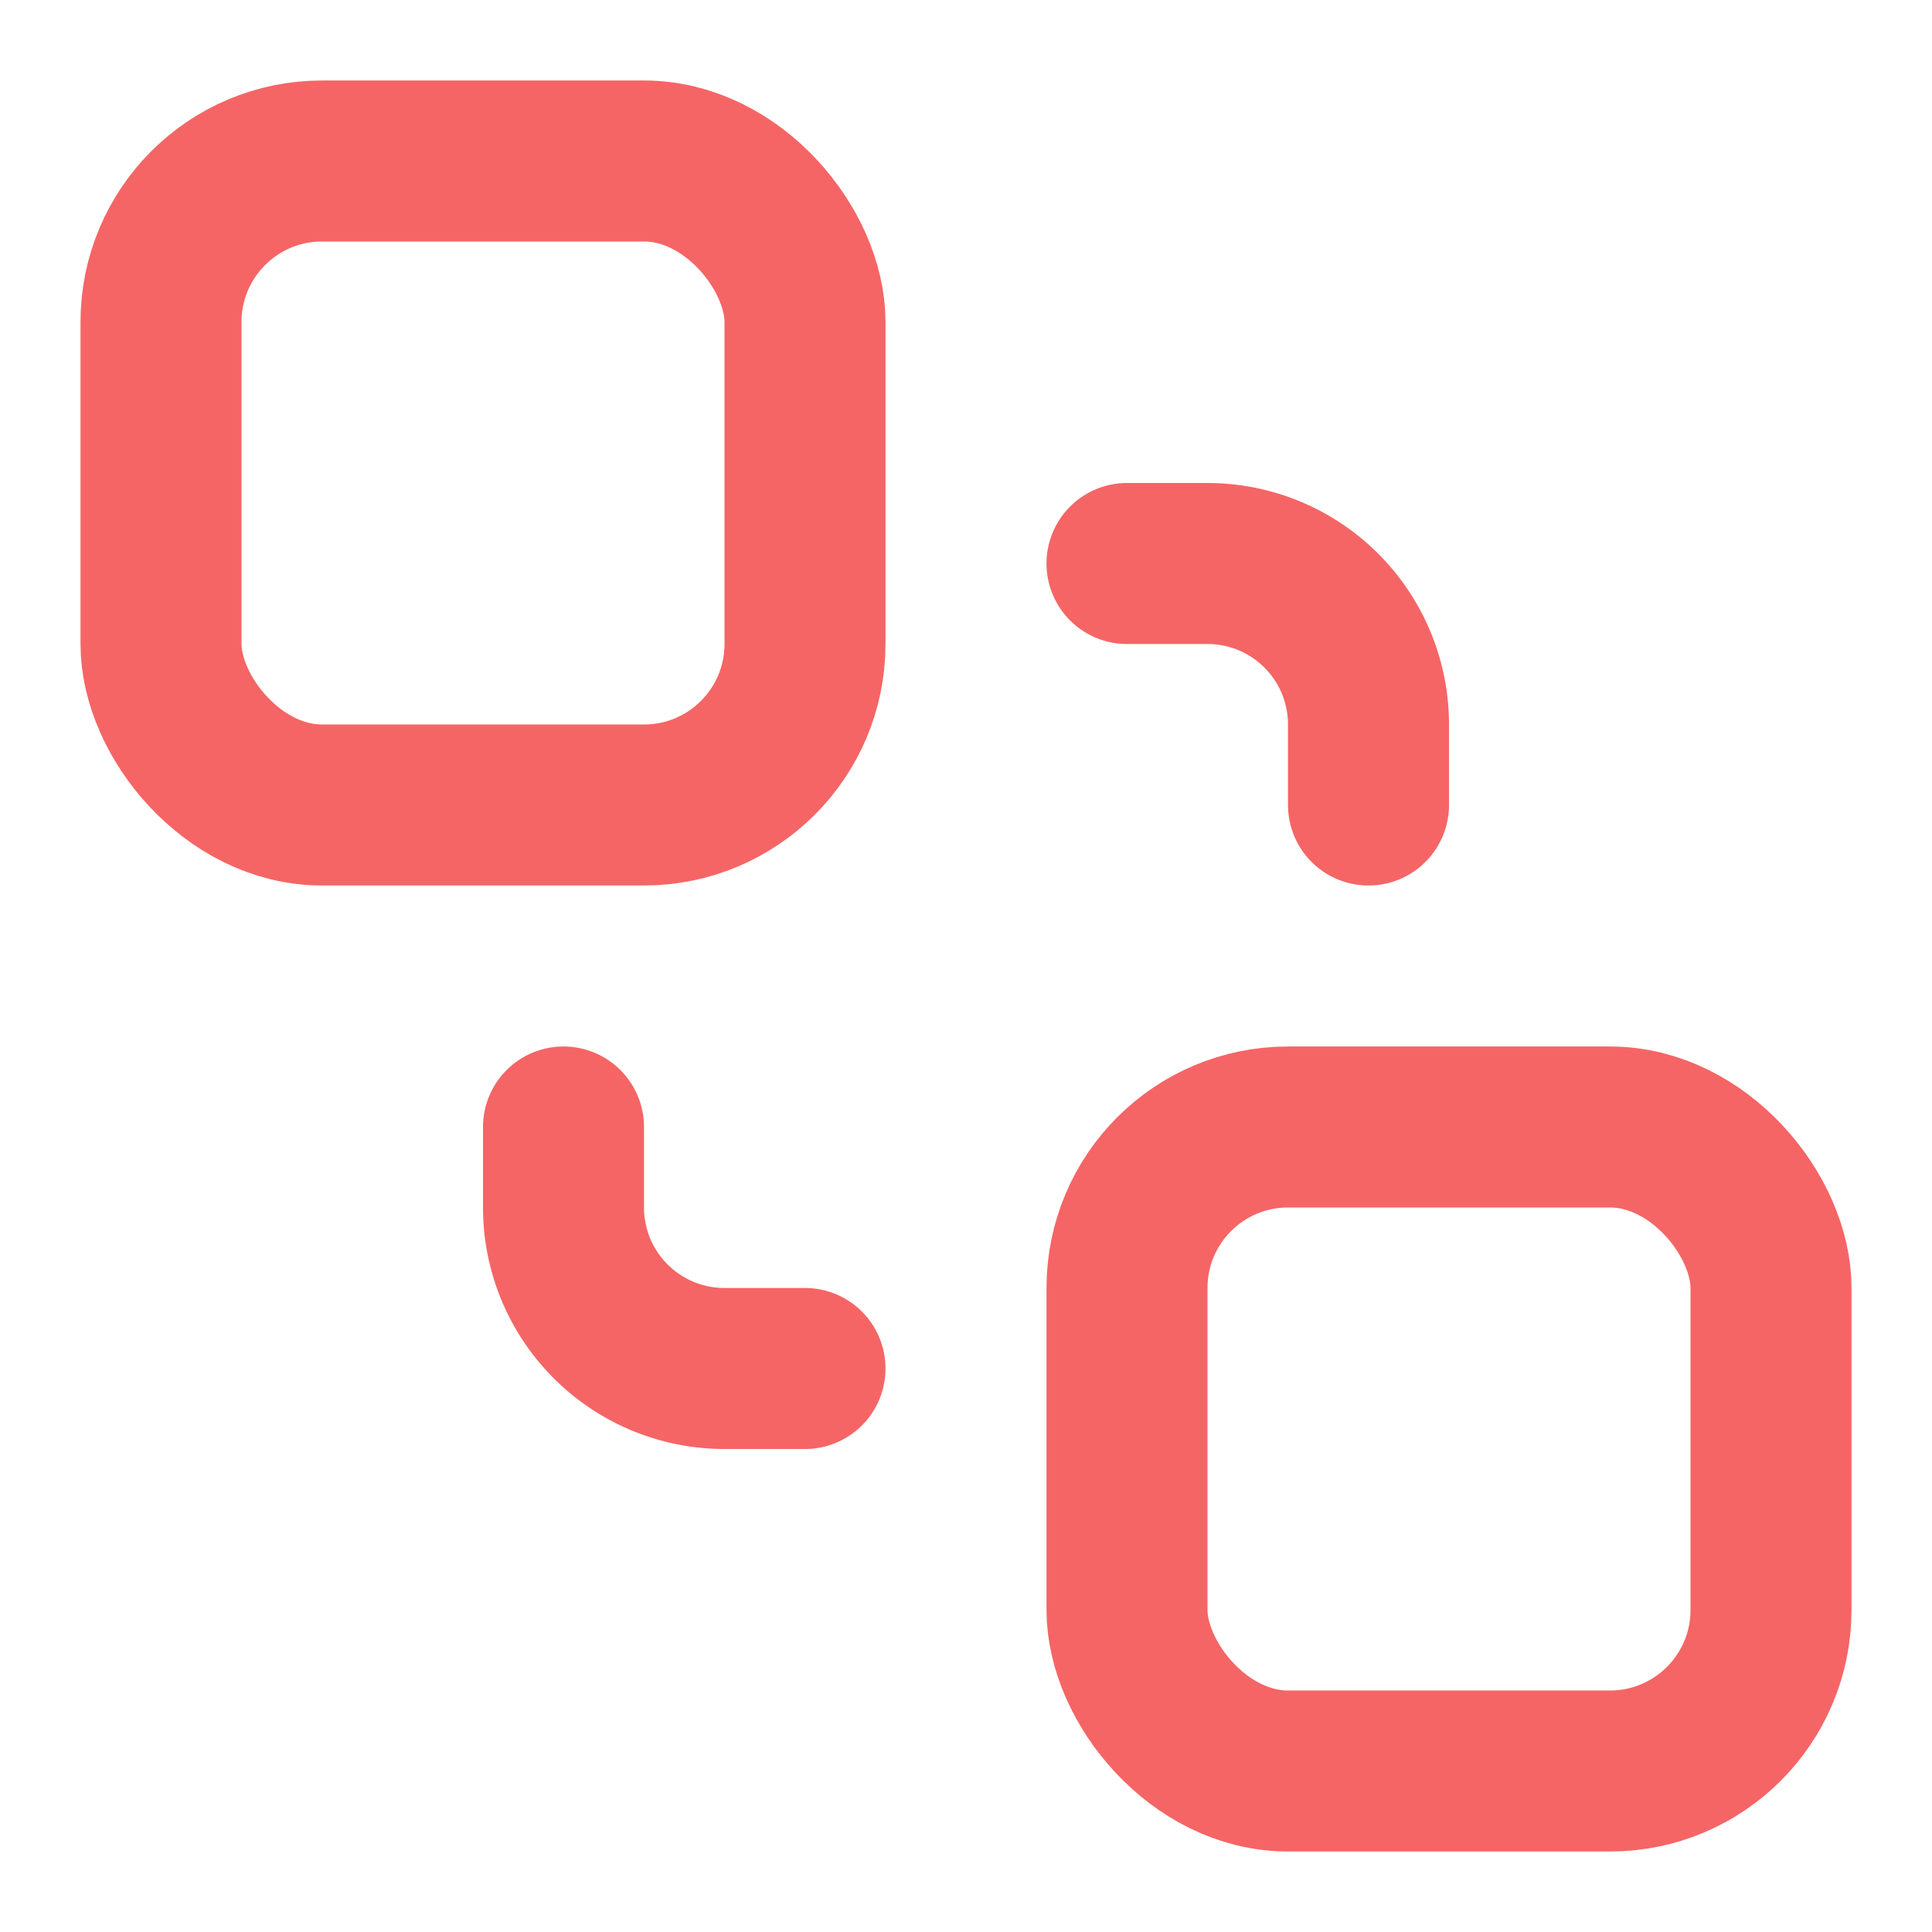 <svg
  xmlns="http://www.w3.org/2000/svg"
  width="24"
  height="24"
  viewBox="0 0 24 24"
  fill="none"
  stroke="#F56565"
  stroke-width="2"
  stroke-linecap="round"
  stroke-linejoin="round"
>
  <rect x="14" y="14" width="8" height="8" rx="2" />
  <rect x="2" y="2" width="8" height="8" rx="2" />
  <path d="M7 14v1a2 2 0 0 0 2 2h1" />
  <path d="M14 7h1a2 2 0 0 1 2 2v1" />
</svg>
